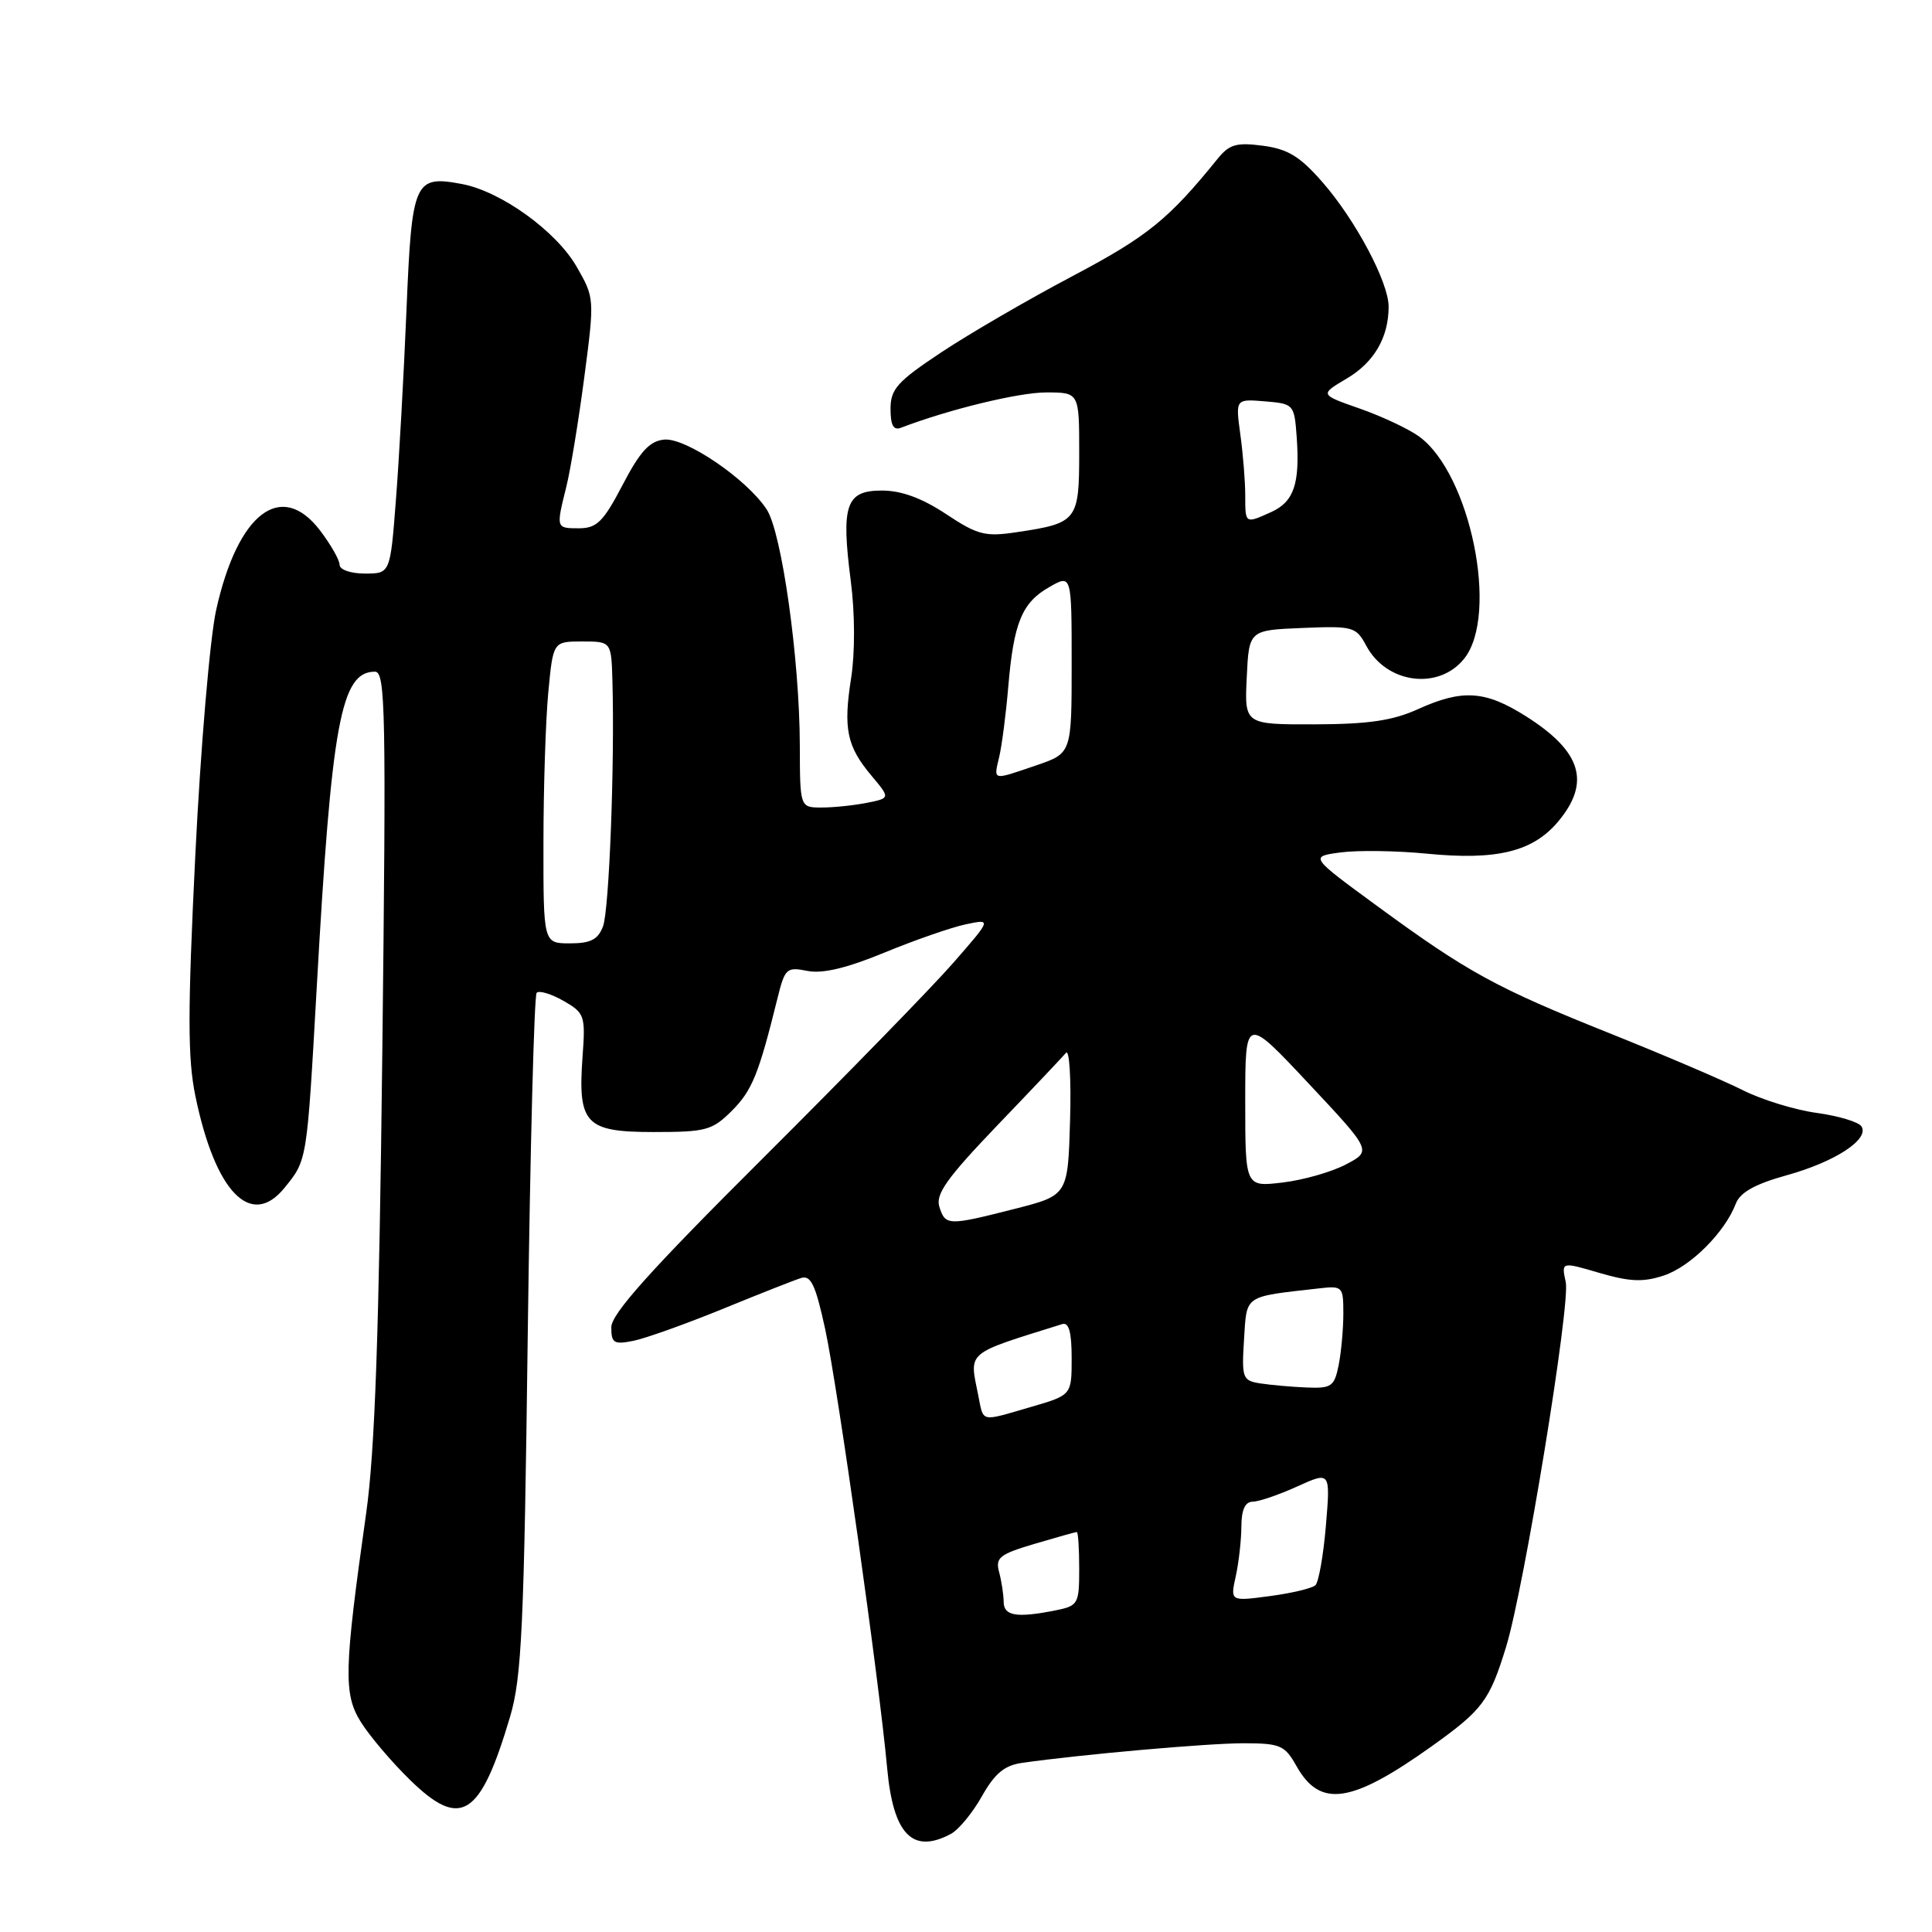 <?xml version="1.0" encoding="UTF-8" standalone="no"?>
<!DOCTYPE svg PUBLIC "-//W3C//DTD SVG 1.1//EN" "http://www.w3.org/Graphics/SVG/1.1/DTD/svg11.dtd" >
<svg xmlns="http://www.w3.org/2000/svg" xmlns:xlink="http://www.w3.org/1999/xlink" version="1.1" viewBox="0 0 256 256">
 <g >
 <path fill="currentColor"
d=" M 126.00 243.00 C 127.03 242.45 128.88 240.20 130.11 238.01 C 131.81 234.99 133.10 233.92 135.43 233.59 C 143.27 232.47 160.02 230.99 164.80 230.99 C 169.65 231.00 170.24 231.25 171.80 234.03 C 174.93 239.59 179.06 238.98 189.68 231.41 C 196.47 226.56 197.37 225.36 199.57 218.20 C 201.95 210.45 208.11 172.78 207.47 169.88 C 206.88 167.18 206.88 167.18 211.94 168.67 C 215.96 169.84 217.73 169.92 220.47 169.01 C 224.00 167.84 228.55 163.30 230.00 159.50 C 230.57 158.00 232.53 156.90 236.74 155.73 C 243.16 153.95 247.72 150.97 246.66 149.26 C 246.29 148.67 243.64 147.87 240.75 147.47 C 237.86 147.08 233.44 145.72 230.92 144.45 C 228.40 143.18 220.52 139.81 213.42 136.97 C 198.25 130.90 194.52 128.87 182.52 120.08 C 173.53 113.50 173.53 113.50 177.64 112.95 C 179.90 112.65 185.07 112.72 189.12 113.12 C 198.31 114.02 203.10 112.85 206.43 108.90 C 210.81 103.69 209.59 99.60 202.23 94.93 C 196.80 91.49 193.79 91.29 187.86 93.98 C 184.53 95.49 181.29 95.96 174.20 95.98 C 164.90 96.00 164.90 96.00 165.20 89.75 C 165.50 83.50 165.50 83.50 172.56 83.21 C 179.31 82.93 179.68 83.04 181.04 85.57 C 183.73 90.61 190.67 91.50 194.03 87.25 C 198.65 81.42 194.82 62.71 188.00 57.81 C 186.62 56.82 183.11 55.17 180.18 54.14 C 174.86 52.28 174.86 52.28 178.45 50.16 C 182.07 48.02 184.00 44.72 184.00 40.63 C 184.00 37.41 179.64 29.20 175.27 24.18 C 172.26 20.73 170.66 19.75 167.34 19.31 C 163.84 18.85 162.89 19.12 161.34 21.04 C 154.83 29.08 152.06 31.32 142.18 36.55 C 136.30 39.65 128.46 44.21 124.75 46.67 C 118.89 50.56 118.00 51.55 118.00 54.18 C 118.00 56.35 118.39 57.06 119.38 56.68 C 125.69 54.26 134.98 52.00 138.61 52.00 C 143.00 52.00 143.00 52.00 143.00 59.96 C 143.00 68.99 142.75 69.32 134.77 70.51 C 130.54 71.15 129.56 70.90 125.35 68.11 C 122.16 66.00 119.44 65.00 116.85 65.00 C 112.08 65.00 111.43 66.90 112.74 77.04 C 113.29 81.28 113.30 86.51 112.78 89.84 C 111.72 96.59 112.21 98.90 115.49 102.80 C 117.97 105.76 117.97 105.76 114.86 106.38 C 113.15 106.72 110.46 107.00 108.87 107.00 C 106.00 107.00 106.00 107.00 105.98 98.75 C 105.95 87.34 103.59 70.55 101.59 67.50 C 98.97 63.49 90.85 57.96 88.00 58.25 C 86.07 58.44 84.81 59.82 82.50 64.25 C 79.96 69.12 79.08 69.99 76.75 70.00 C 73.66 70.00 73.67 70.02 75.04 64.50 C 75.59 62.30 76.66 55.78 77.42 50.00 C 78.79 39.57 78.78 39.47 76.42 35.36 C 73.71 30.63 66.38 25.35 61.19 24.38 C 54.90 23.20 54.57 23.95 53.86 41.11 C 53.51 49.57 52.88 60.89 52.46 66.25 C 51.71 76.00 51.71 76.00 48.35 76.00 C 46.48 76.00 45.00 75.49 45.00 74.84 C 45.00 74.21 43.83 72.16 42.41 70.29 C 37.27 63.56 31.51 67.96 28.65 80.79 C 27.82 84.49 26.58 99.09 25.88 113.29 C 24.86 134.15 24.86 140.25 25.89 145.23 C 28.52 158.00 33.27 162.87 37.71 157.38 C 40.71 153.68 40.66 153.95 41.96 131.00 C 43.94 95.67 45.17 89.00 49.69 89.00 C 51.08 89.00 51.18 94.29 50.66 139.25 C 50.23 176.68 49.68 192.31 48.52 200.50 C 45.58 221.30 45.50 224.46 47.81 228.17 C 48.95 230.00 51.88 233.46 54.33 235.85 C 61.06 242.43 63.64 240.80 67.59 227.47 C 69.13 222.29 69.44 215.58 69.93 176.83 C 70.25 152.26 70.78 131.89 71.11 131.55 C 71.45 131.21 73.05 131.70 74.67 132.62 C 77.47 134.23 77.59 134.57 77.19 140.02 C 76.55 148.92 77.56 150.00 86.61 150.00 C 93.56 150.00 94.38 149.78 96.99 147.17 C 99.66 144.49 100.53 142.35 103.02 132.28 C 104.00 128.31 104.23 128.10 106.98 128.65 C 108.98 129.05 112.18 128.29 117.20 126.22 C 121.21 124.57 126.06 122.88 127.96 122.48 C 131.41 121.75 131.41 121.75 126.27 127.63 C 123.45 130.86 112.10 142.50 101.07 153.49 C 86.18 168.32 81.00 174.10 81.00 175.87 C 81.00 177.97 81.35 178.18 83.91 177.67 C 85.51 177.35 90.80 175.46 95.66 173.48 C 100.52 171.49 105.23 169.63 106.13 169.35 C 107.45 168.93 108.06 170.22 109.35 176.16 C 111.01 183.88 116.50 222.73 117.55 234.26 C 118.35 243.08 120.91 245.72 126.00 243.00 Z  M 132.99 212.25 C 132.98 211.29 132.71 209.52 132.39 208.32 C 131.87 206.40 132.43 205.95 137.08 204.57 C 139.99 203.71 142.51 203.00 142.68 203.00 C 142.86 203.00 143.00 205.19 143.00 207.88 C 143.00 212.53 142.86 212.78 139.88 213.38 C 134.71 214.41 133.00 214.13 132.99 212.25 Z  M 163.75 208.84 C 164.15 207.00 164.48 204.04 164.49 202.25 C 164.50 200.04 164.98 198.99 166.00 198.98 C 166.82 198.97 169.48 198.06 171.90 196.96 C 176.29 194.97 176.29 194.97 175.69 202.14 C 175.36 206.08 174.73 209.64 174.30 210.05 C 173.86 210.46 171.14 211.11 168.26 211.49 C 163.01 212.19 163.01 212.19 163.75 208.84 Z  M 129.62 184.88 C 128.44 178.97 127.82 179.50 140.75 175.45 C 141.63 175.18 142.00 176.50 142.00 179.96 C 142.00 184.86 142.00 184.86 136.60 186.43 C 129.79 188.41 130.36 188.53 129.62 184.88 Z  M 167.00 183.31 C 164.64 182.94 164.52 182.62 164.84 177.49 C 165.22 171.52 164.72 171.86 174.75 170.72 C 177.90 170.36 178.00 170.46 178.00 174.05 C 178.00 176.08 177.72 179.16 177.38 180.88 C 176.81 183.72 176.43 183.99 173.12 183.85 C 171.13 183.77 168.38 183.52 167.00 183.31 Z  M 124.47 159.91 C 123.94 158.24 125.46 156.11 132.11 149.16 C 136.68 144.40 140.79 140.05 141.25 139.51 C 141.70 138.97 141.95 142.99 141.79 148.45 C 141.50 158.38 141.50 158.38 134.50 160.17 C 125.62 162.43 125.27 162.43 124.47 159.91 Z  M 165.00 145.95 C 165.00 134.61 165.00 134.61 173.39 143.56 C 181.77 152.50 181.77 152.50 178.33 154.30 C 176.43 155.30 172.66 156.37 169.94 156.69 C 165.00 157.28 165.00 157.28 165.00 145.95 Z  M 72.01 111.75 C 72.01 104.46 72.30 95.46 72.65 91.75 C 73.29 85.00 73.29 85.00 77.14 85.00 C 81.00 85.00 81.00 85.00 81.15 90.25 C 81.46 101.28 80.72 120.60 79.90 122.75 C 79.24 124.50 78.26 125.00 75.52 125.00 C 72.00 125.00 72.00 125.00 72.01 111.75 Z  M 132.41 100.25 C 132.76 98.74 133.30 94.58 133.60 91.00 C 134.32 82.51 135.41 79.86 139.02 77.80 C 142.00 76.09 142.00 76.09 142.00 87.95 C 142.00 99.81 142.00 99.81 137.32 101.41 C 131.40 103.43 131.65 103.49 132.41 100.25 Z  M 165.00 65.64 C 165.00 63.79 164.71 60.16 164.35 57.57 C 163.71 52.86 163.71 52.86 167.60 53.18 C 171.44 53.50 171.50 53.57 171.82 57.92 C 172.26 64.09 171.45 66.47 168.48 67.83 C 164.98 69.42 165.00 69.44 165.00 65.64 Z "/>
</g>
</svg>